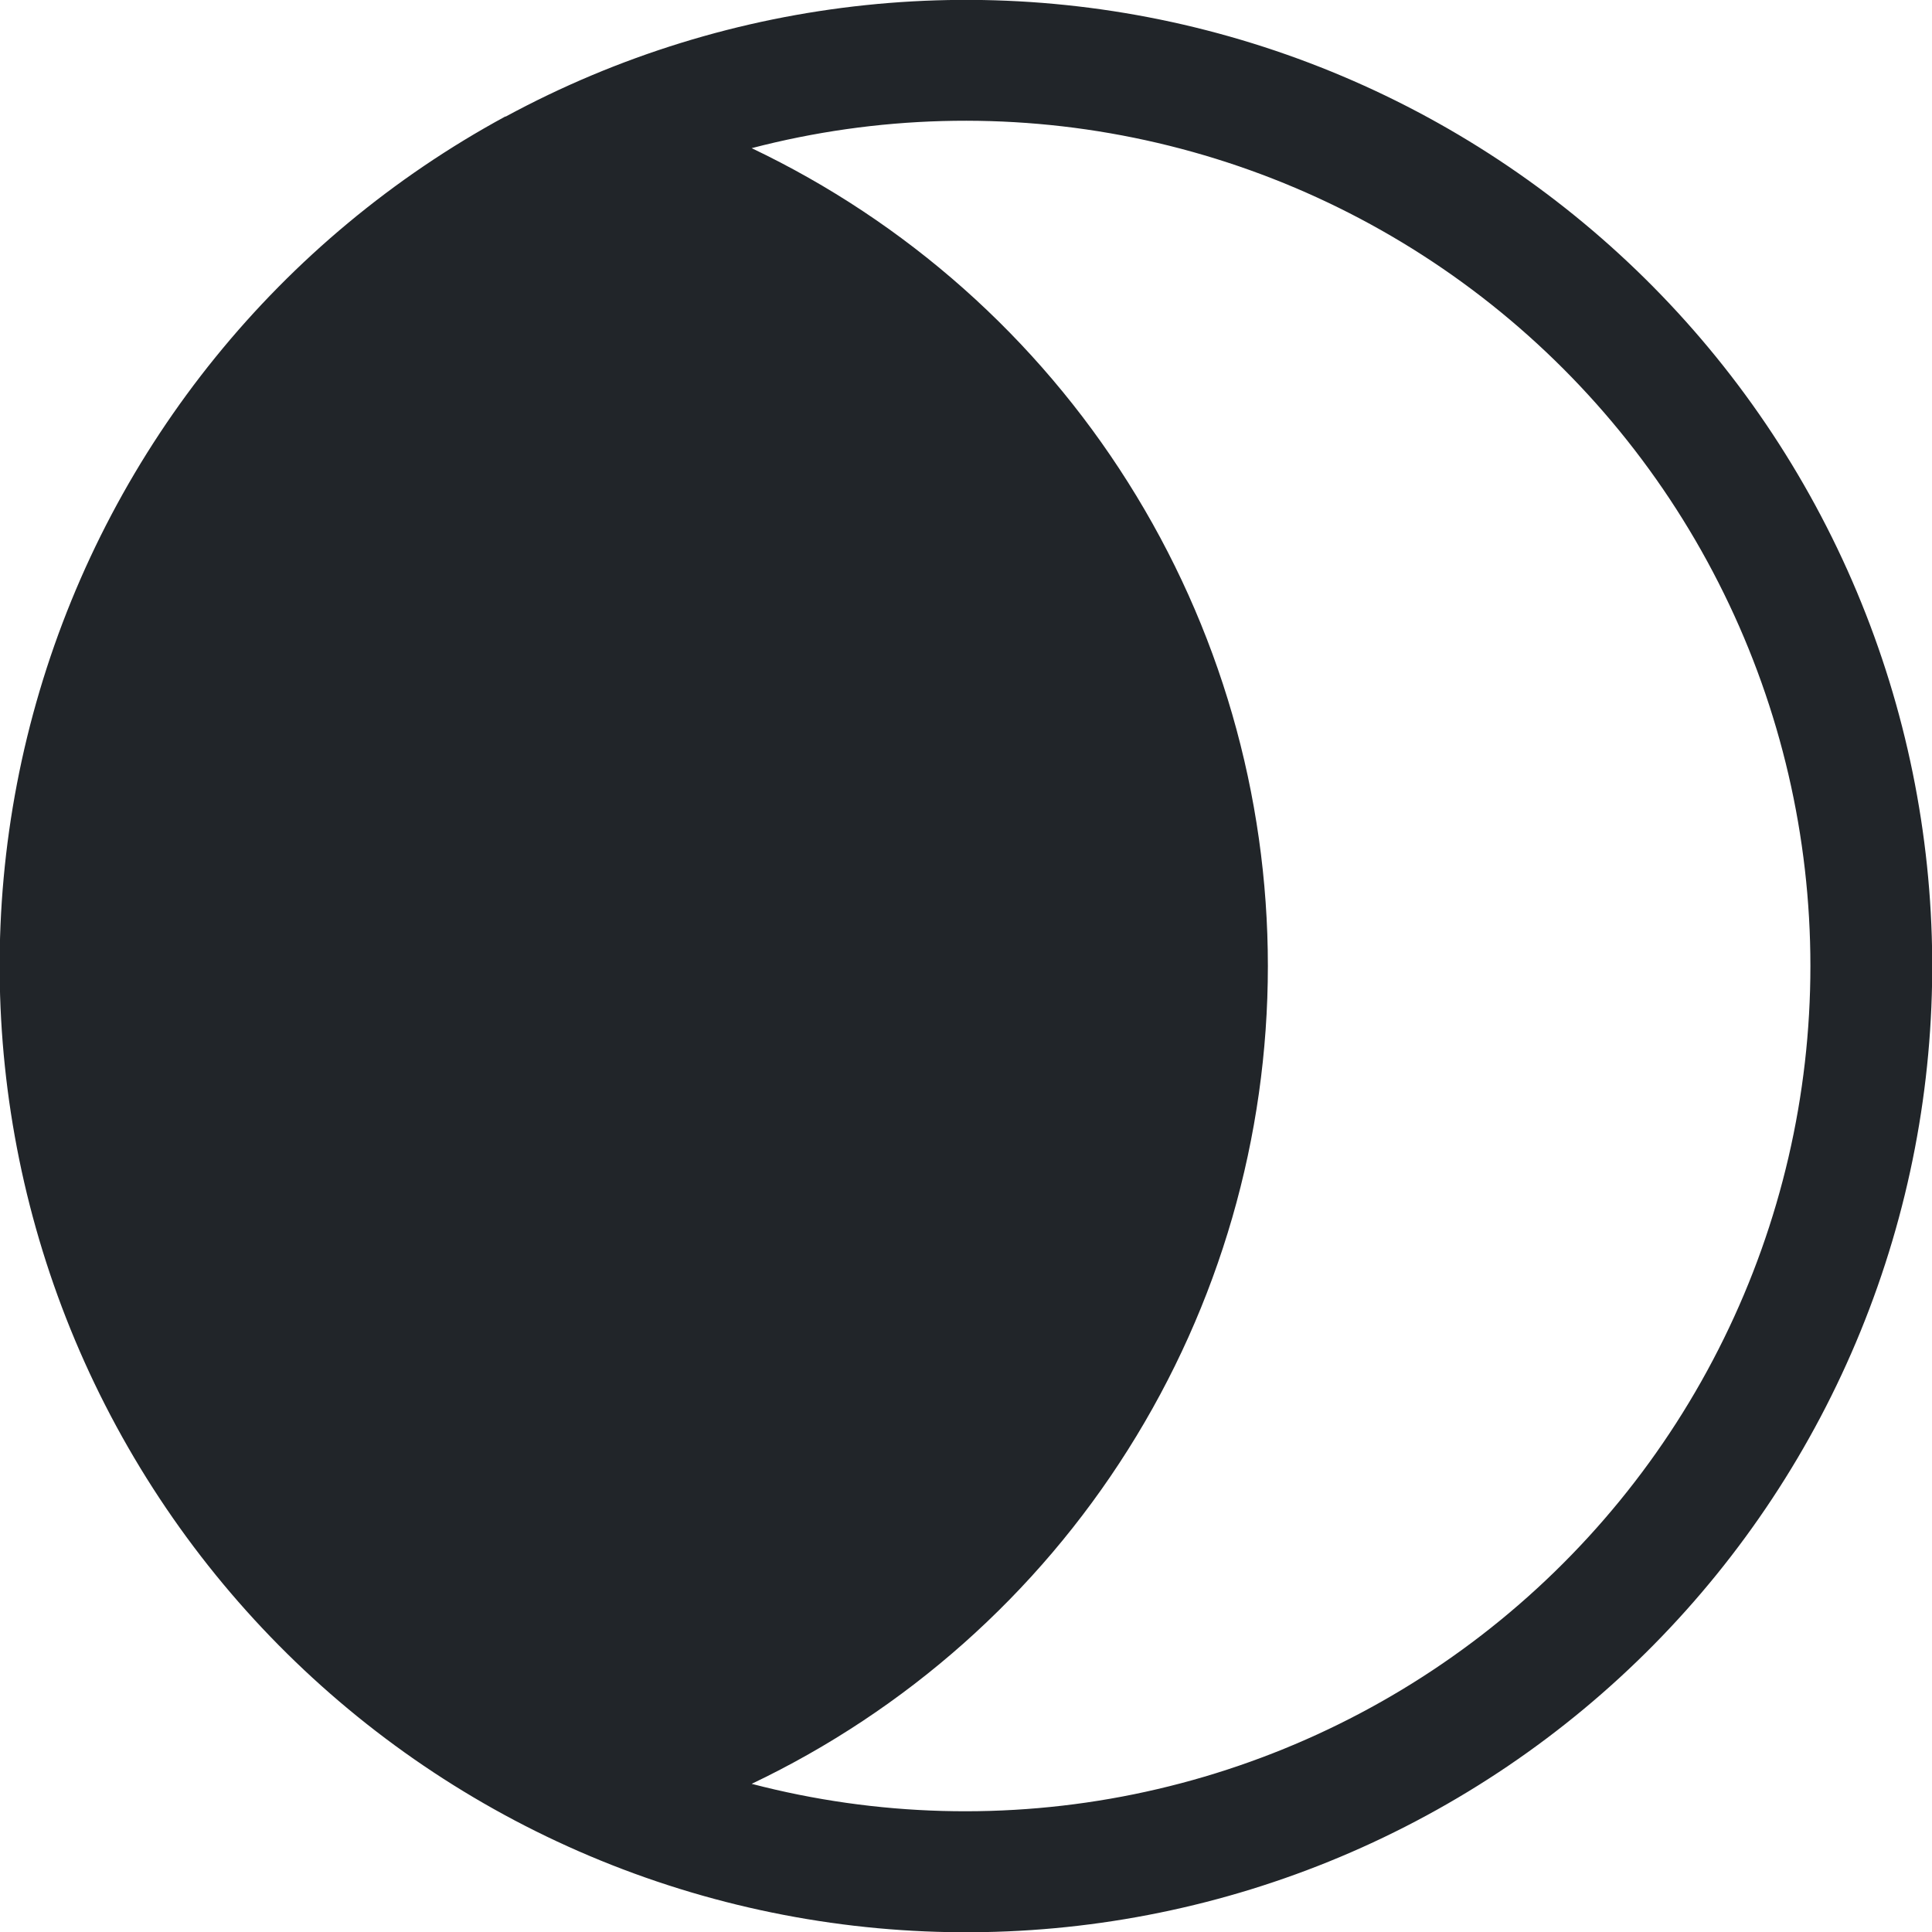 <svg width="16" height="16" viewBox="0 0 16 16" fill="none" xmlns="http://www.w3.org/2000/svg">
<g clip-path="url(#clip0_34_4704)">
<path d="M6.225 1.227C7.505 1.837 8.586 2.796 9.342 3.995C10.099 5.194 10.5 6.582 10.5 8C10.5 9.418 10.099 10.806 9.342 12.005C8.586 13.204 7.505 14.163 6.225 14.773C7.26 15.043 8.343 15.073 9.392 14.859C10.44 14.645 11.425 14.194 12.272 13.54C13.119 12.886 13.805 12.046 14.276 11.086C14.748 10.126 14.993 9.07 14.993 8C14.993 6.93 14.748 5.874 14.276 4.914C13.805 3.954 13.119 3.114 12.272 2.46C11.425 1.806 10.44 1.355 9.392 1.141C8.343 0.927 7.26 0.957 6.225 1.227ZM4.187 0.966C6.053 -0.045 8.244 -0.274 10.278 0.33C12.312 0.934 14.024 2.321 15.035 4.187C16.046 6.053 16.275 8.244 15.671 10.278C15.067 12.312 13.68 14.024 11.814 15.035C9.948 16.047 7.757 16.275 5.722 15.671C3.687 15.067 1.976 13.679 0.964 11.813C-0.047 9.948 -0.276 7.756 0.328 5.722C0.932 3.687 2.32 1.976 4.186 0.964L4.187 0.966Z" fill="#212529"/>
</g>
<defs>
<clipPath id="clip0_34_4704">
<rect width="16" height="16" fill="white"/>
</clipPath>
</defs>
</svg>
